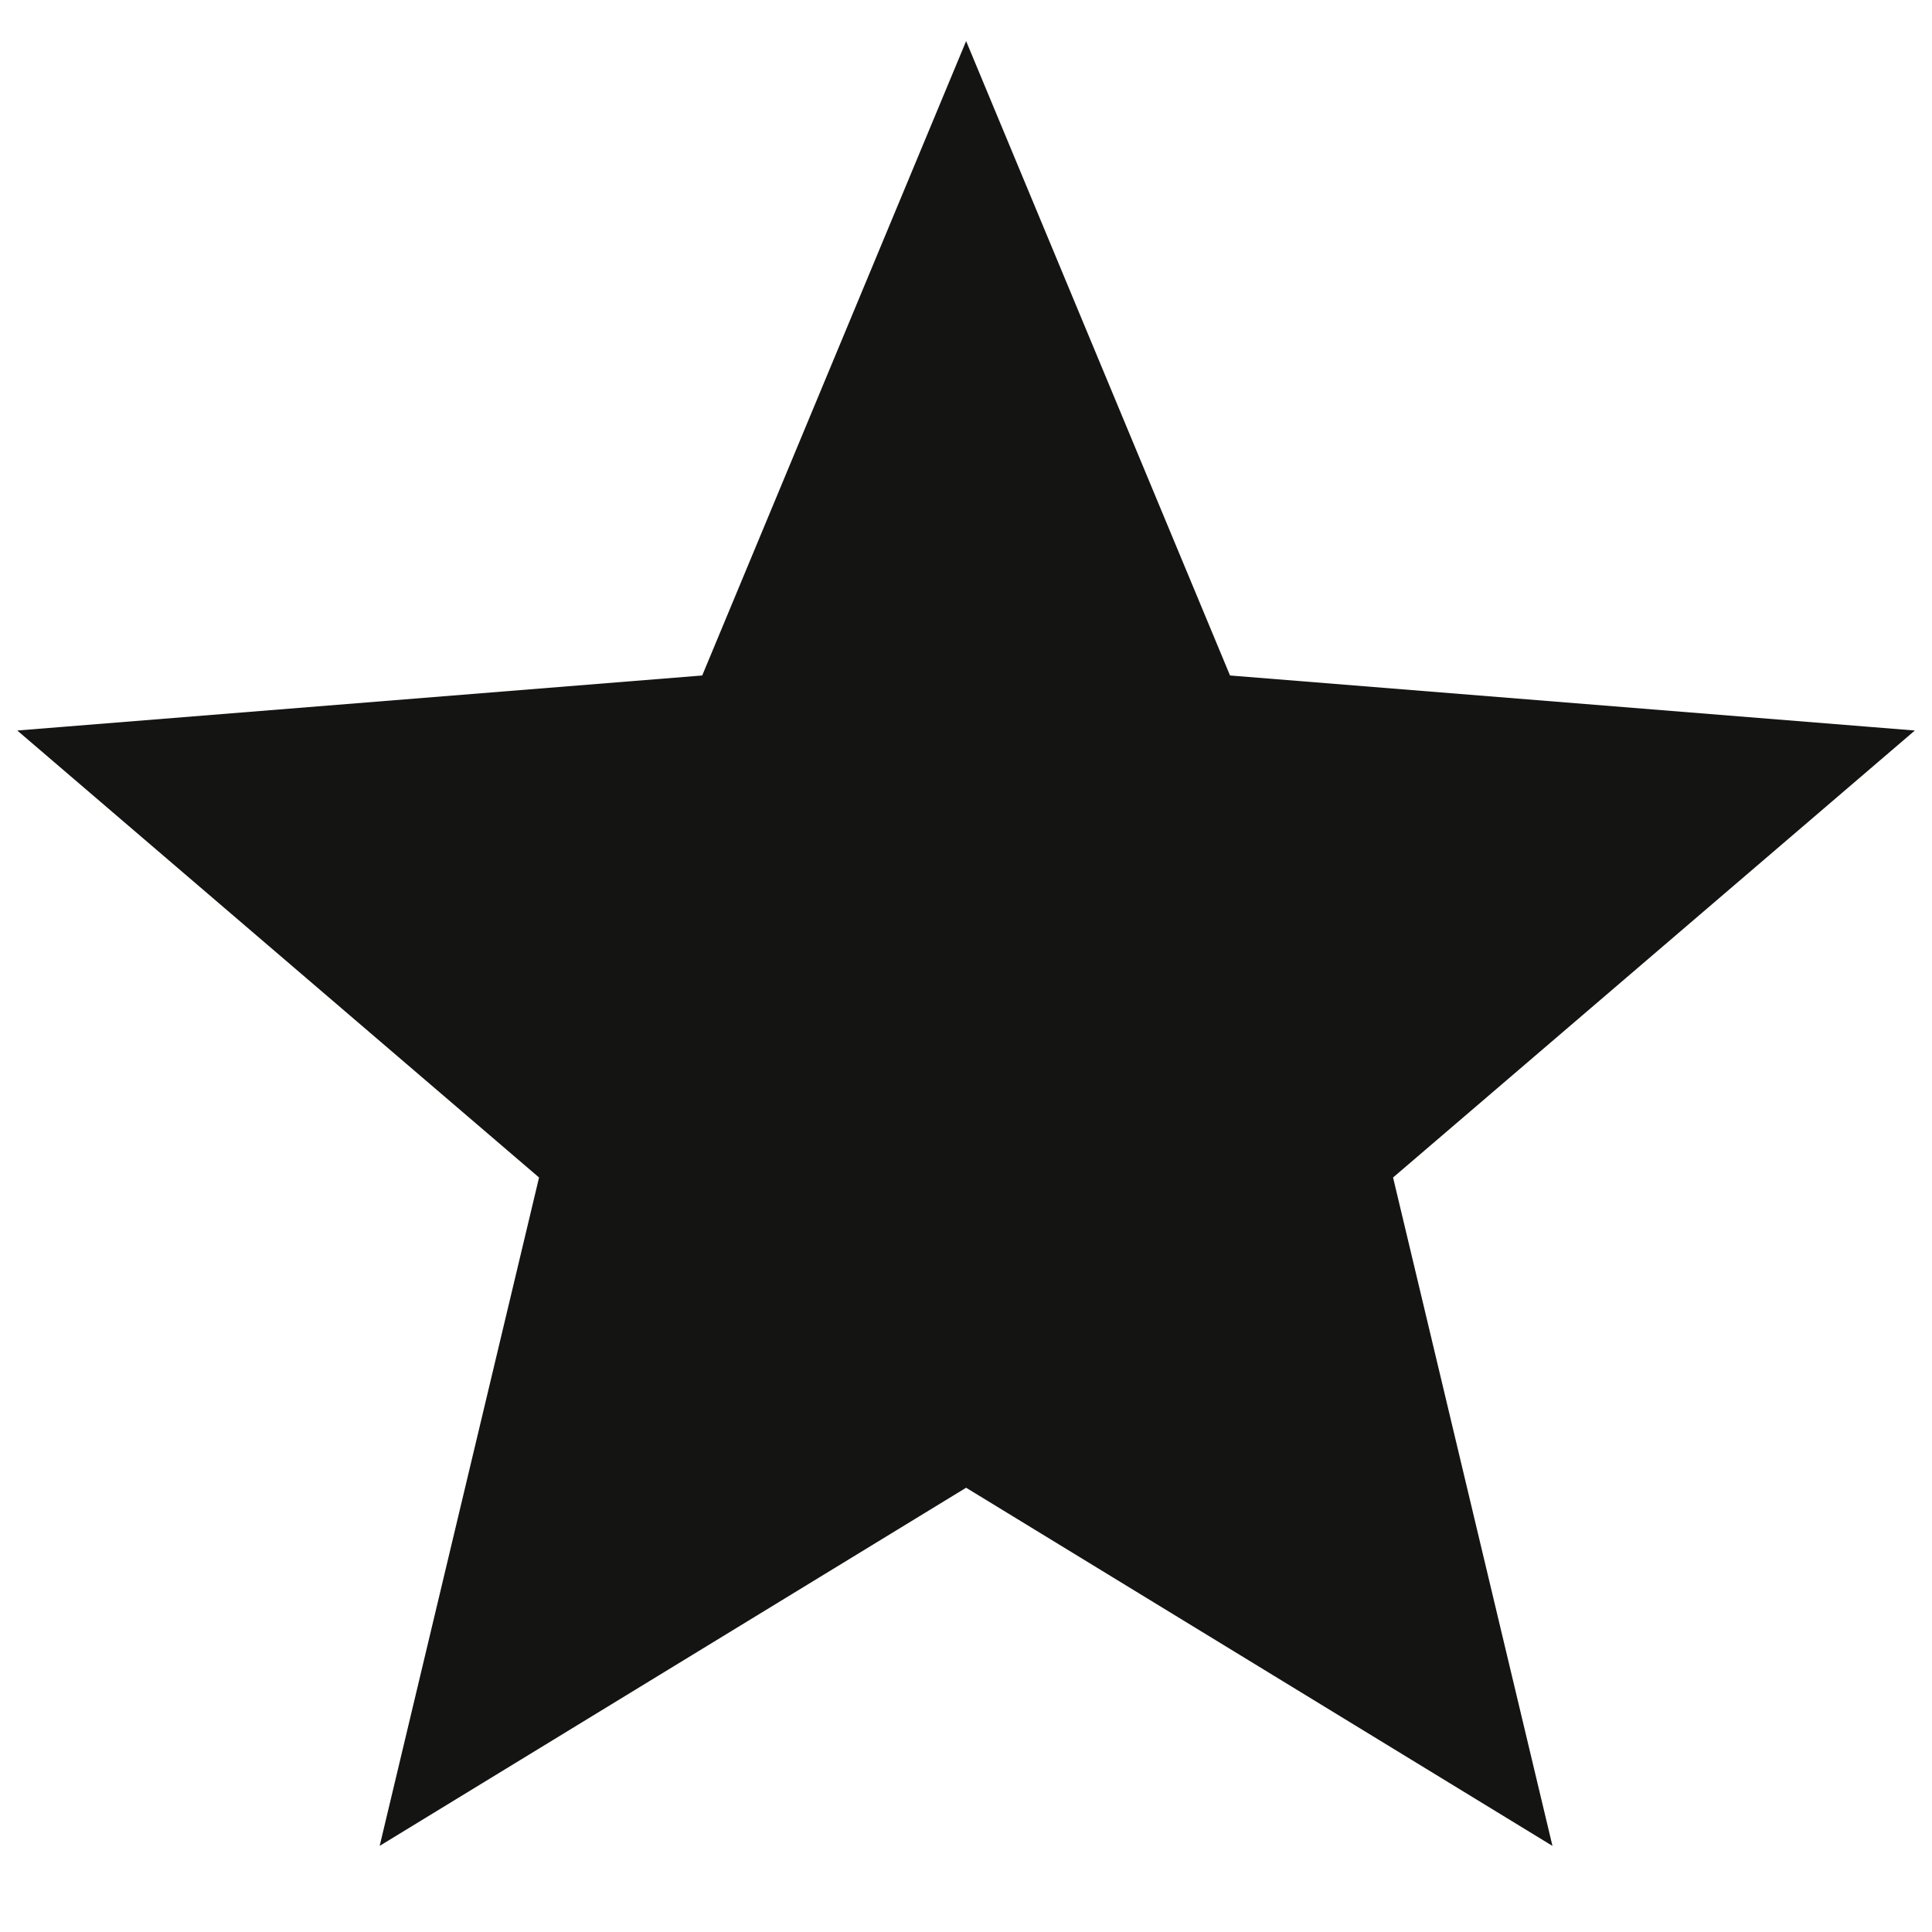 <svg width="16" height="16" viewBox="0 0 16 16" fill="none" xmlns="http://www.w3.org/2000/svg">
<path d="M8.001 2.293L9.67 6.305L14.001 6.653L10.701 9.48L11.709 13.707L8.001 11.442L4.292 13.707L5.3 9.48L2 6.653L6.332 6.305L8.001 2.293Z" fill="#141513" stroke="#141513" stroke-width="1.5" stroke-miterlimit="10"/>
</svg>
